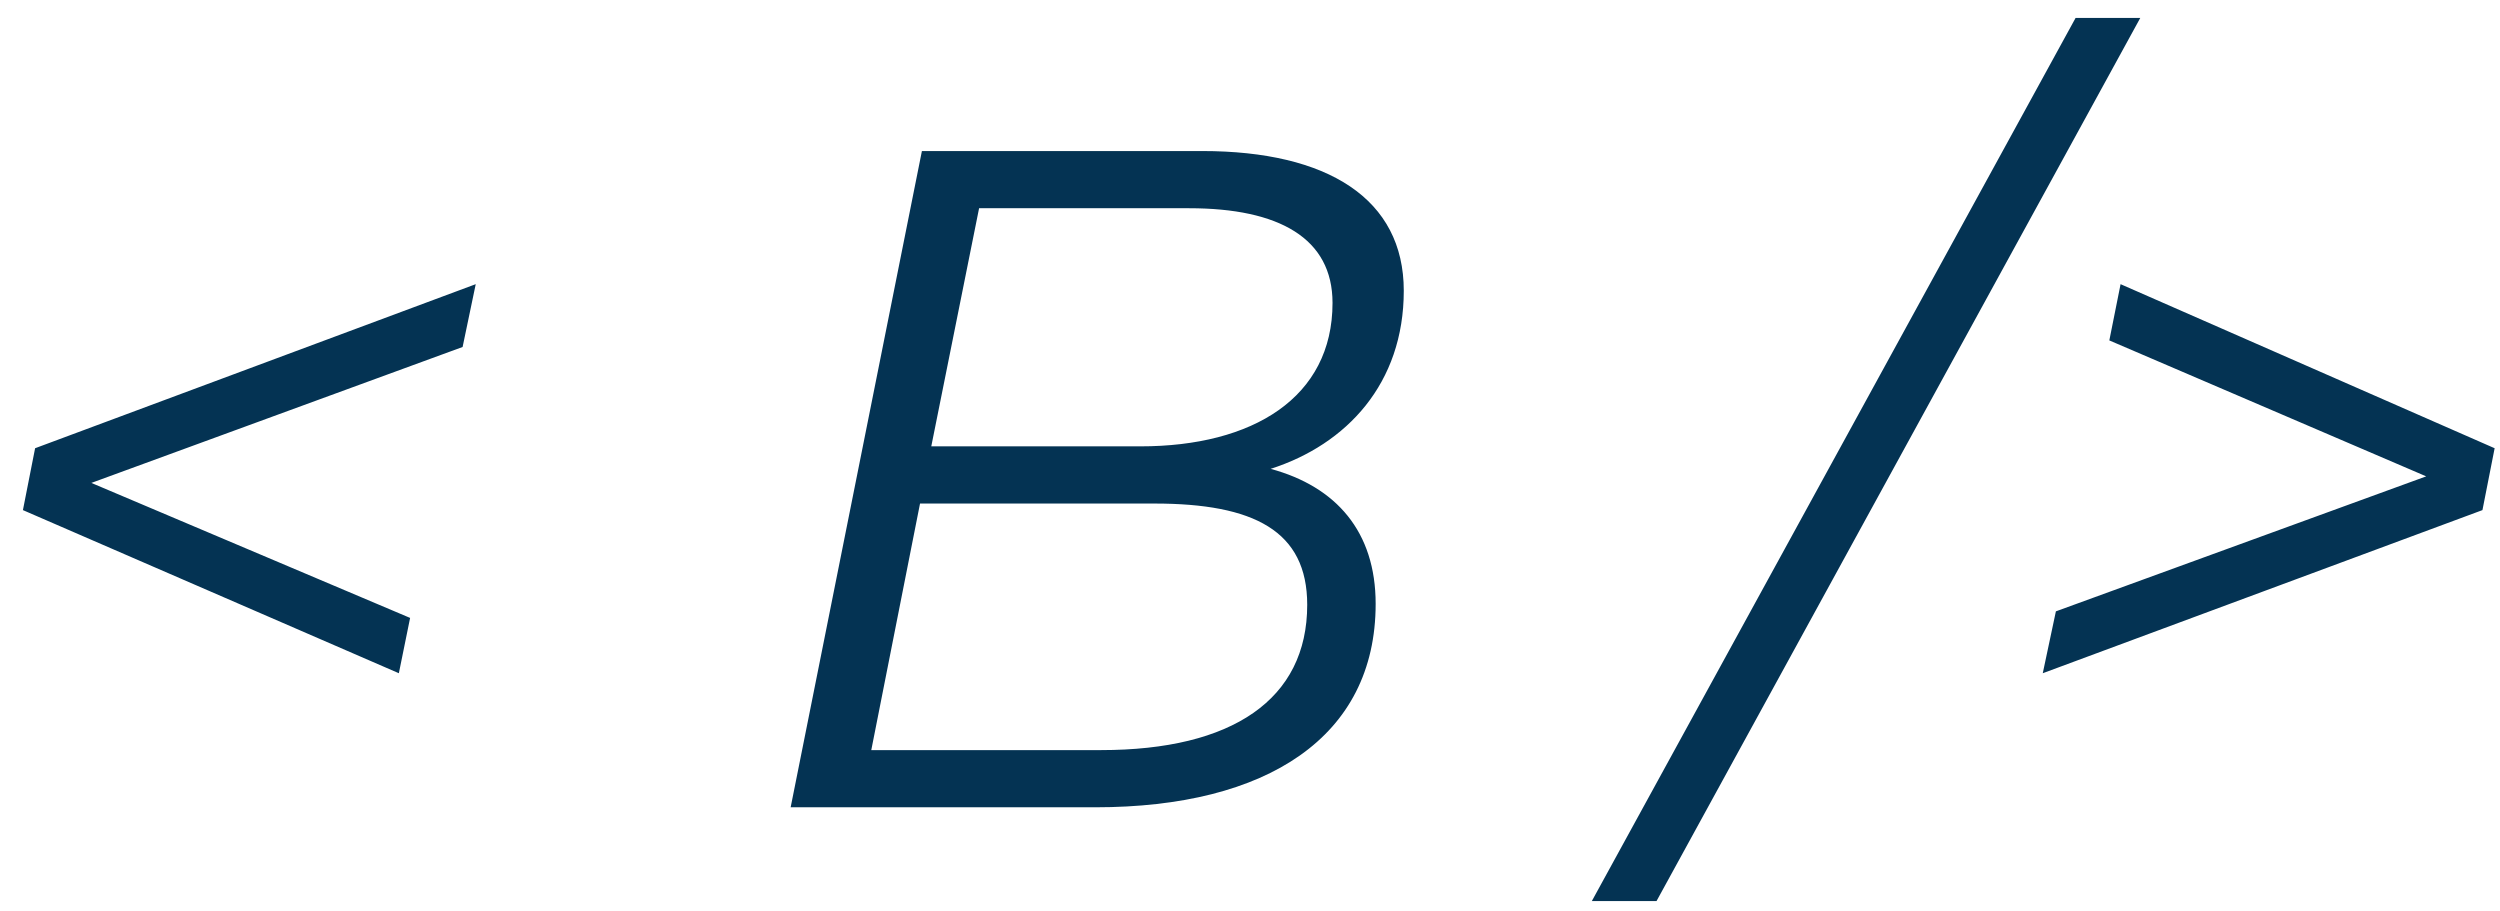 <svg width="96" height="35" viewBox="0 0 96 35" fill="none" xmlns="http://www.w3.org/2000/svg">
<path d="M18.268 10.912L1.348 17.212L0.88 19.588L15.316 25.852L15.748 23.728L3.508 18.544L17.764 13.324L18.268 10.912ZM48.793 18.004C51.709 17.068 53.905 14.728 53.905 11.164C53.905 7.636 50.989 5.8 46.165 5.8H35.401L30.361 31H42.061C48.649 31 52.825 28.3 52.825 23.188C52.825 20.416 51.313 18.688 48.793 18.004ZM45.661 7.996C49.117 7.996 51.169 9.148 51.169 11.632C51.169 15.268 48.109 17.14 43.789 17.14H35.761L37.597 7.996H45.661ZM42.277 28.804H33.457L35.329 19.336H44.329C48.145 19.336 50.197 20.38 50.197 23.224C50.197 26.86 47.317 28.804 42.277 28.804ZM61.127 34.6H63.611L82.187 0.688H79.703L61.127 34.6ZM81.43 10.912L80.998 13.072L93.166 18.292L78.946 23.476L78.442 25.852L95.326 19.588L95.794 17.212L81.43 10.912Z" fill="#043353"/>
</svg>
